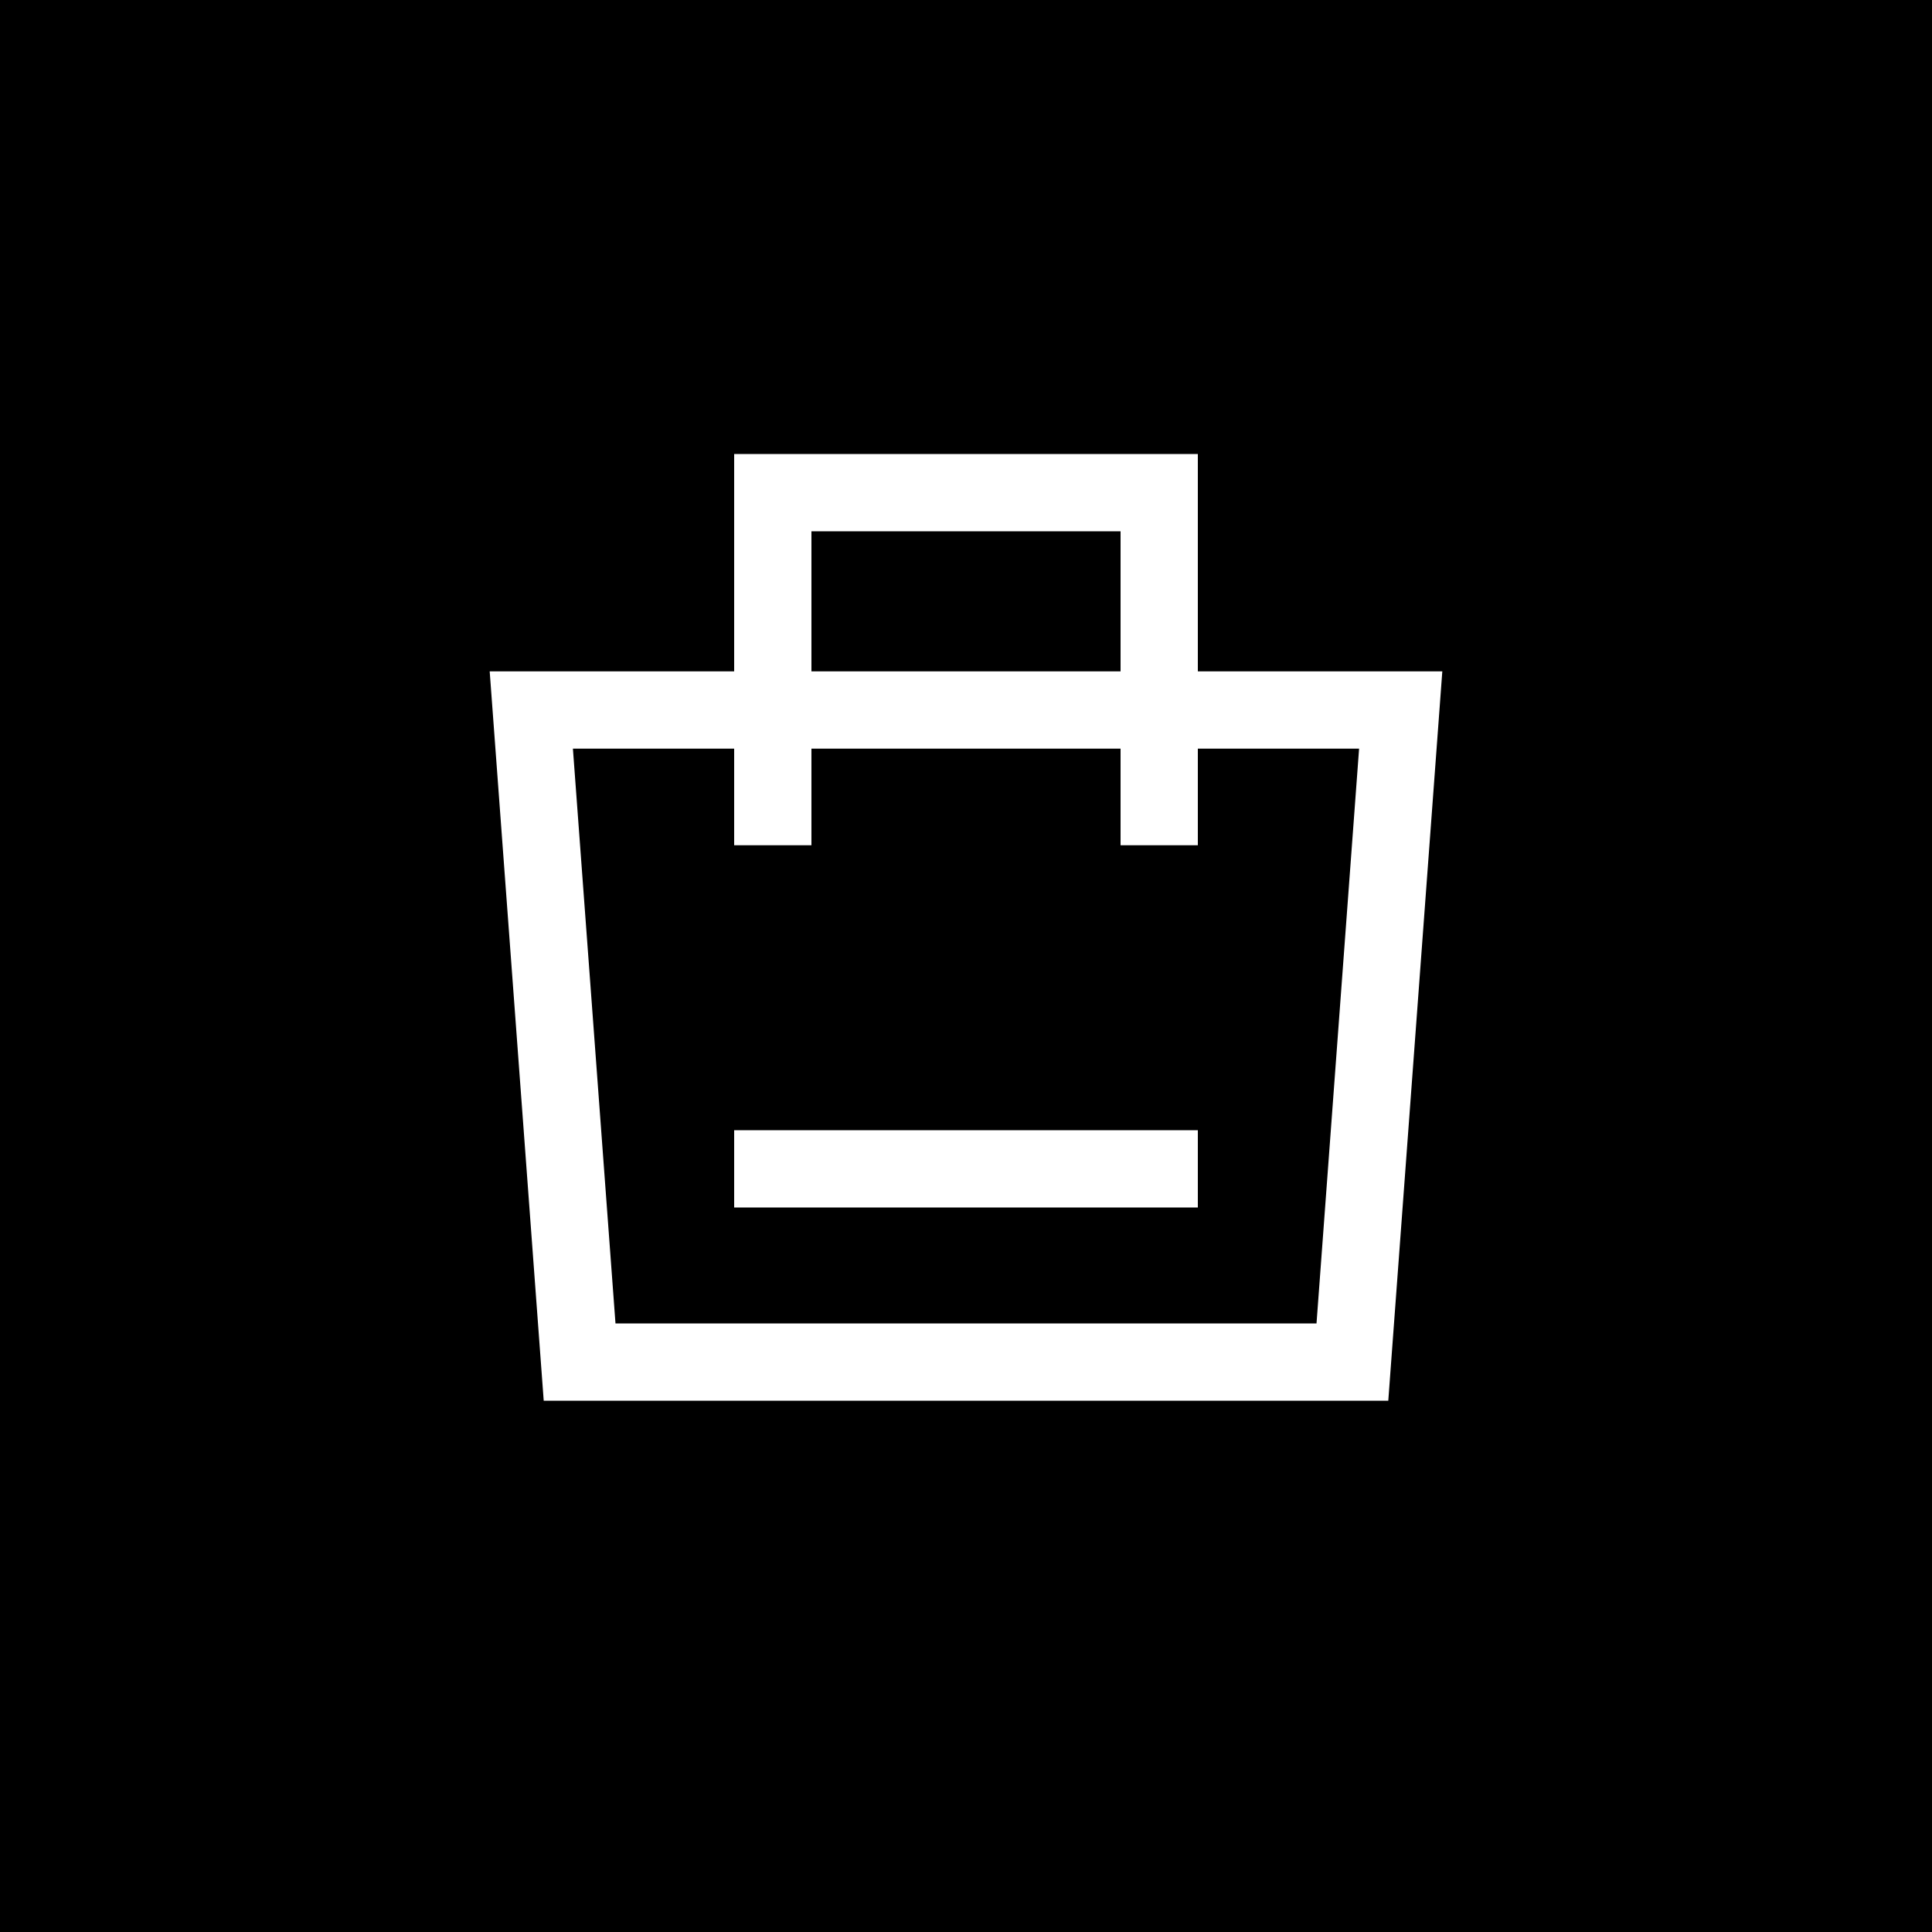 <svg width="50" height="50" viewBox="0 0 50 50" fill="none" xmlns="http://www.w3.org/2000/svg">
<rect width="50" height="50" fill="black"/>
<path fill-rule="evenodd" clip-rule="evenodd" d="M13.75 18.375H36.25L35 35.25H15L13.75 18.375Z" stroke="white" stroke-width="2"/>
<path d="M20 20.875V12.75H30V20.875" stroke="white" stroke-width="2" stroke-linecap="square"/>
<path d="M20 30.25H30" stroke="white" stroke-width="2" stroke-linecap="square"/>
</svg>
